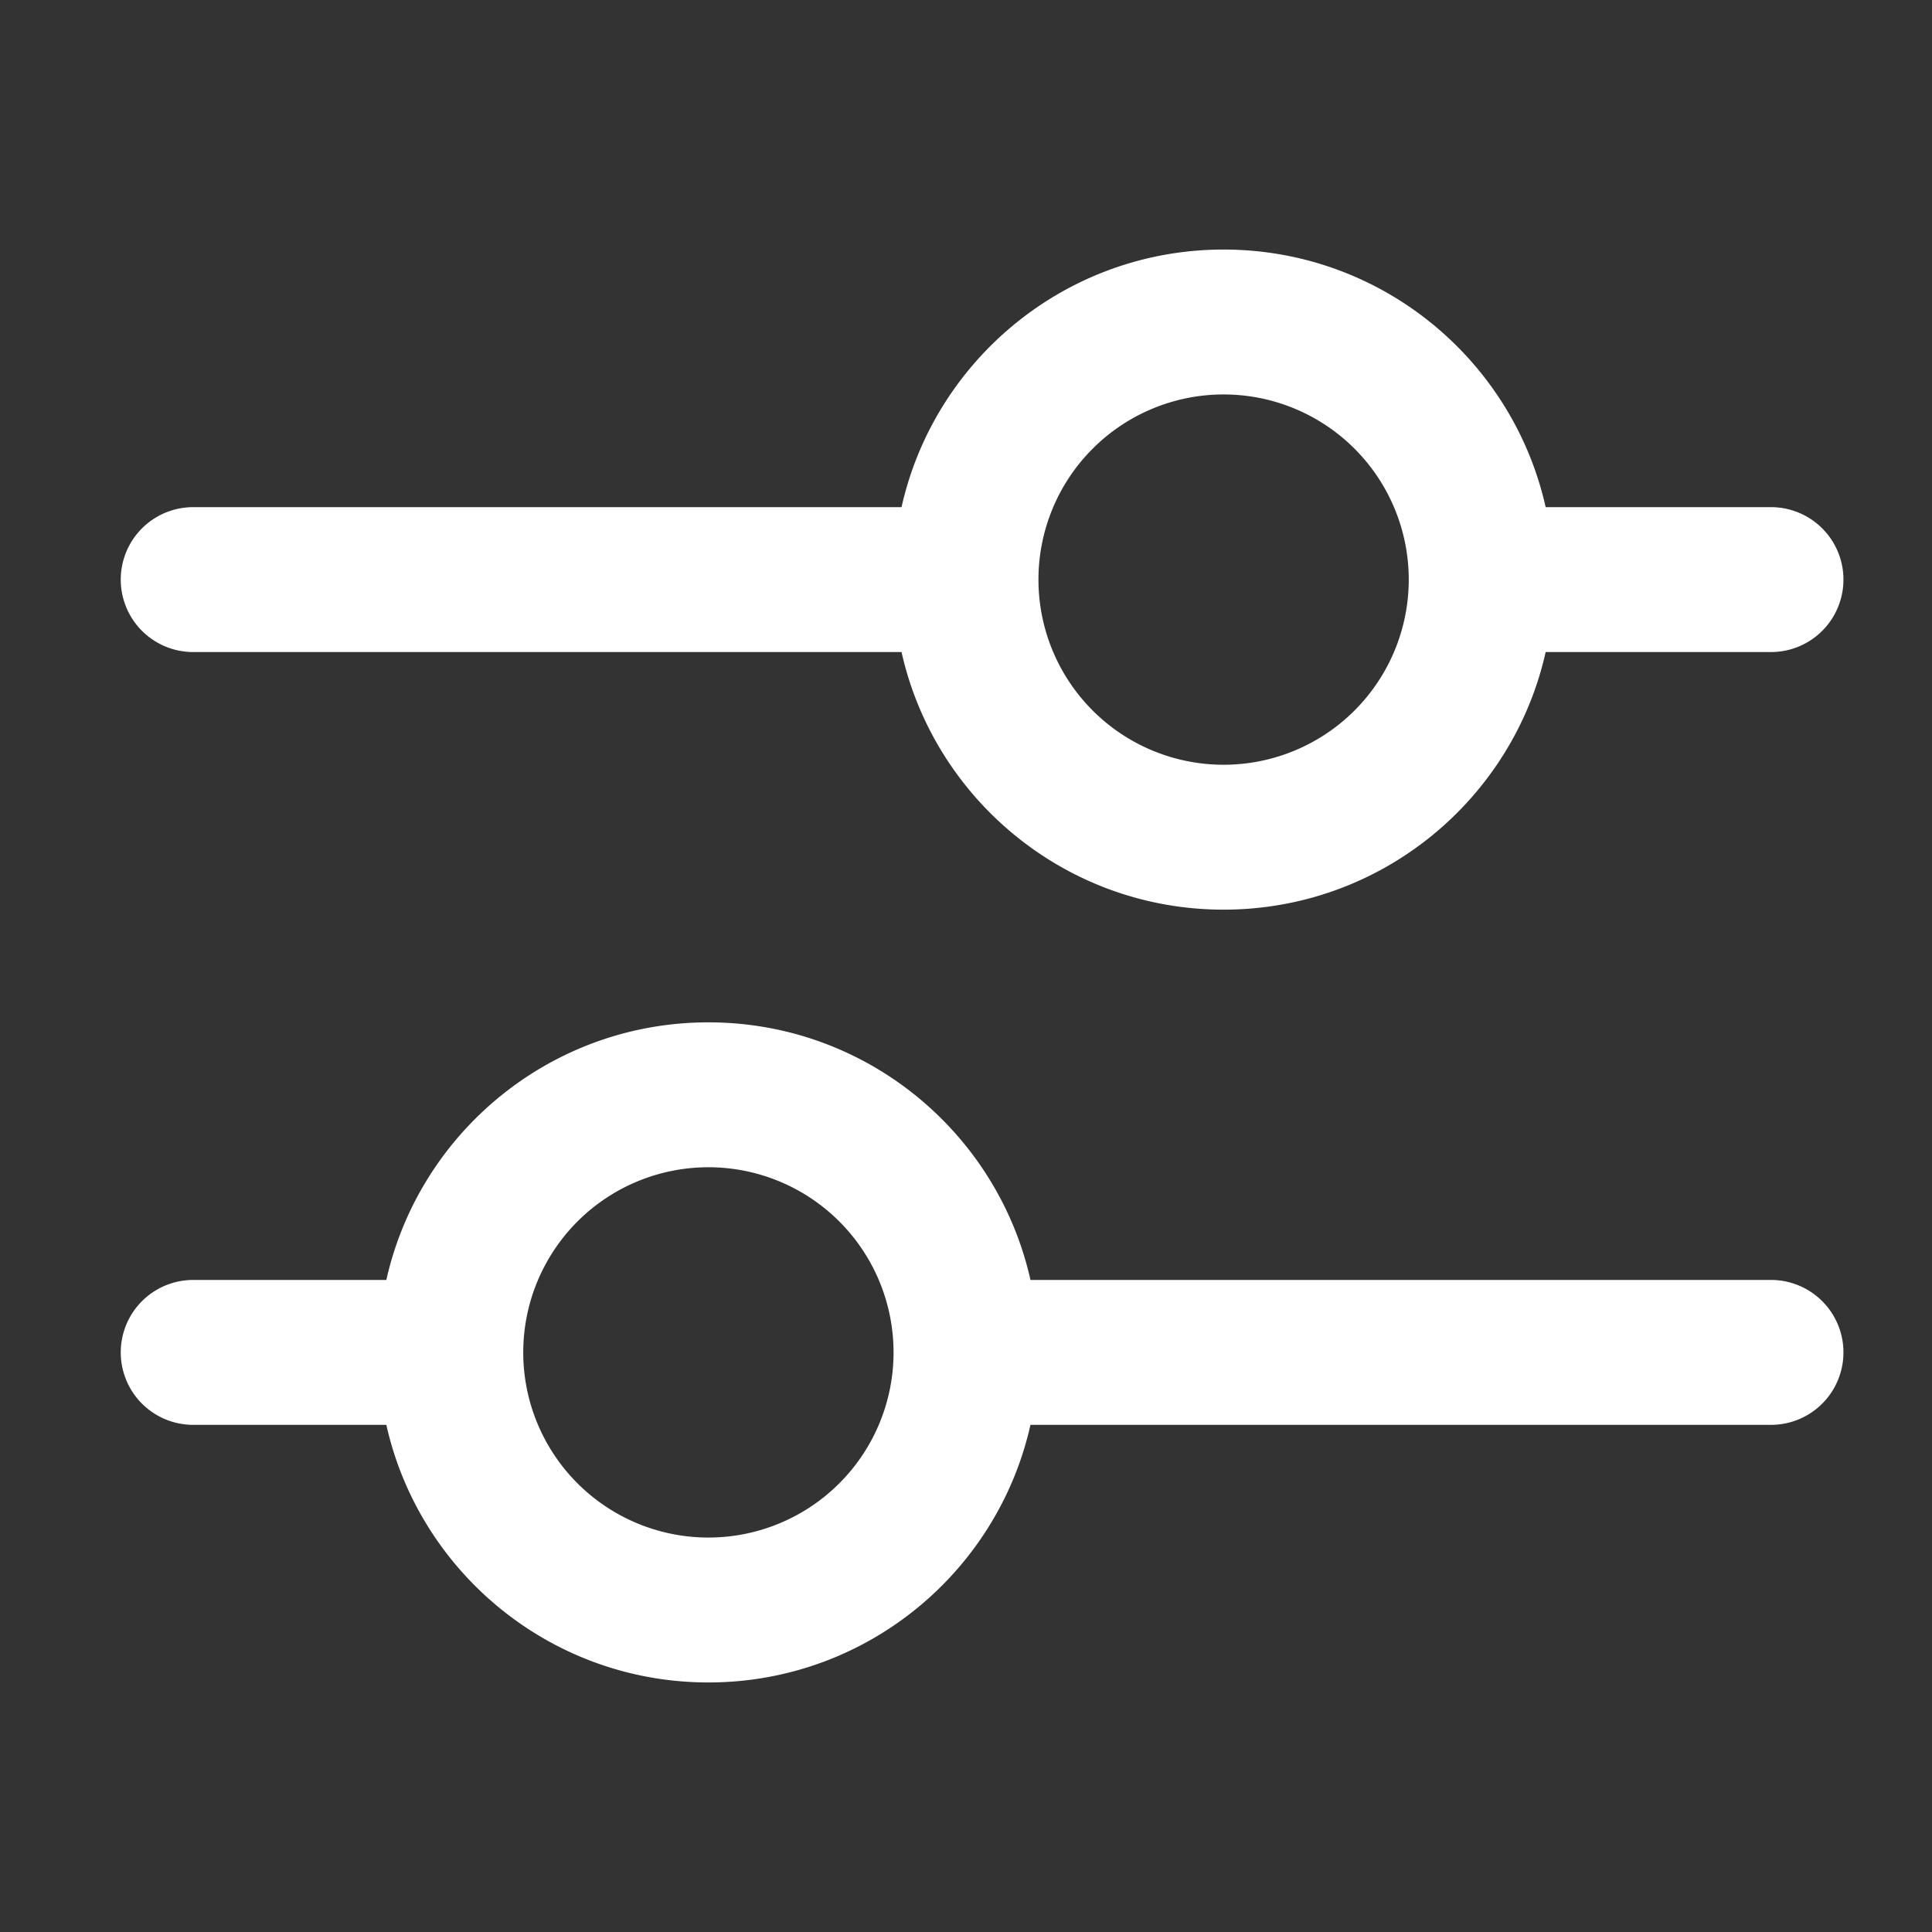 <svg xmlns="http://www.w3.org/2000/svg" width="16" height="16" fill="none" viewBox="0 0 60 60"><rect x="0" y="0" width="60" height="60" fill="#333333" stroke="none"/><path fill="white" fill-rule="evenodd" d="M6 15.75h21.998c1.025-4.579 5.114-8 10.002-8s8.977 3.421 10.002 8H55a2.25 2.25 0 0 1 0 4.5h-6.998c-1.025 4.579-5.114 8-10.002 8s-8.977-3.421-10.002-8H6a2.25 2.25 0 0 1 0-4.5m32-3.5a5.75 5.75 0 1 0 0 11.5 5.75 5.75 0 0 0 0-11.5m17 32a2.25 2.25 0 0 0 0-4.5H32.002c-1.025-4.579-5.114-8-10.002-8s-8.977 3.421-10.002 8H6a2.25 2.25 0 0 0 0 4.5h5.998c1.025 4.579 5.114 8 10.002 8s8.977-3.421 10.002-8zM27.75 42a5.75 5.75 0 1 0-11.5 0 5.75 5.75 0 0 0 11.5 0" clip-rule="evenodd"></path></svg>
